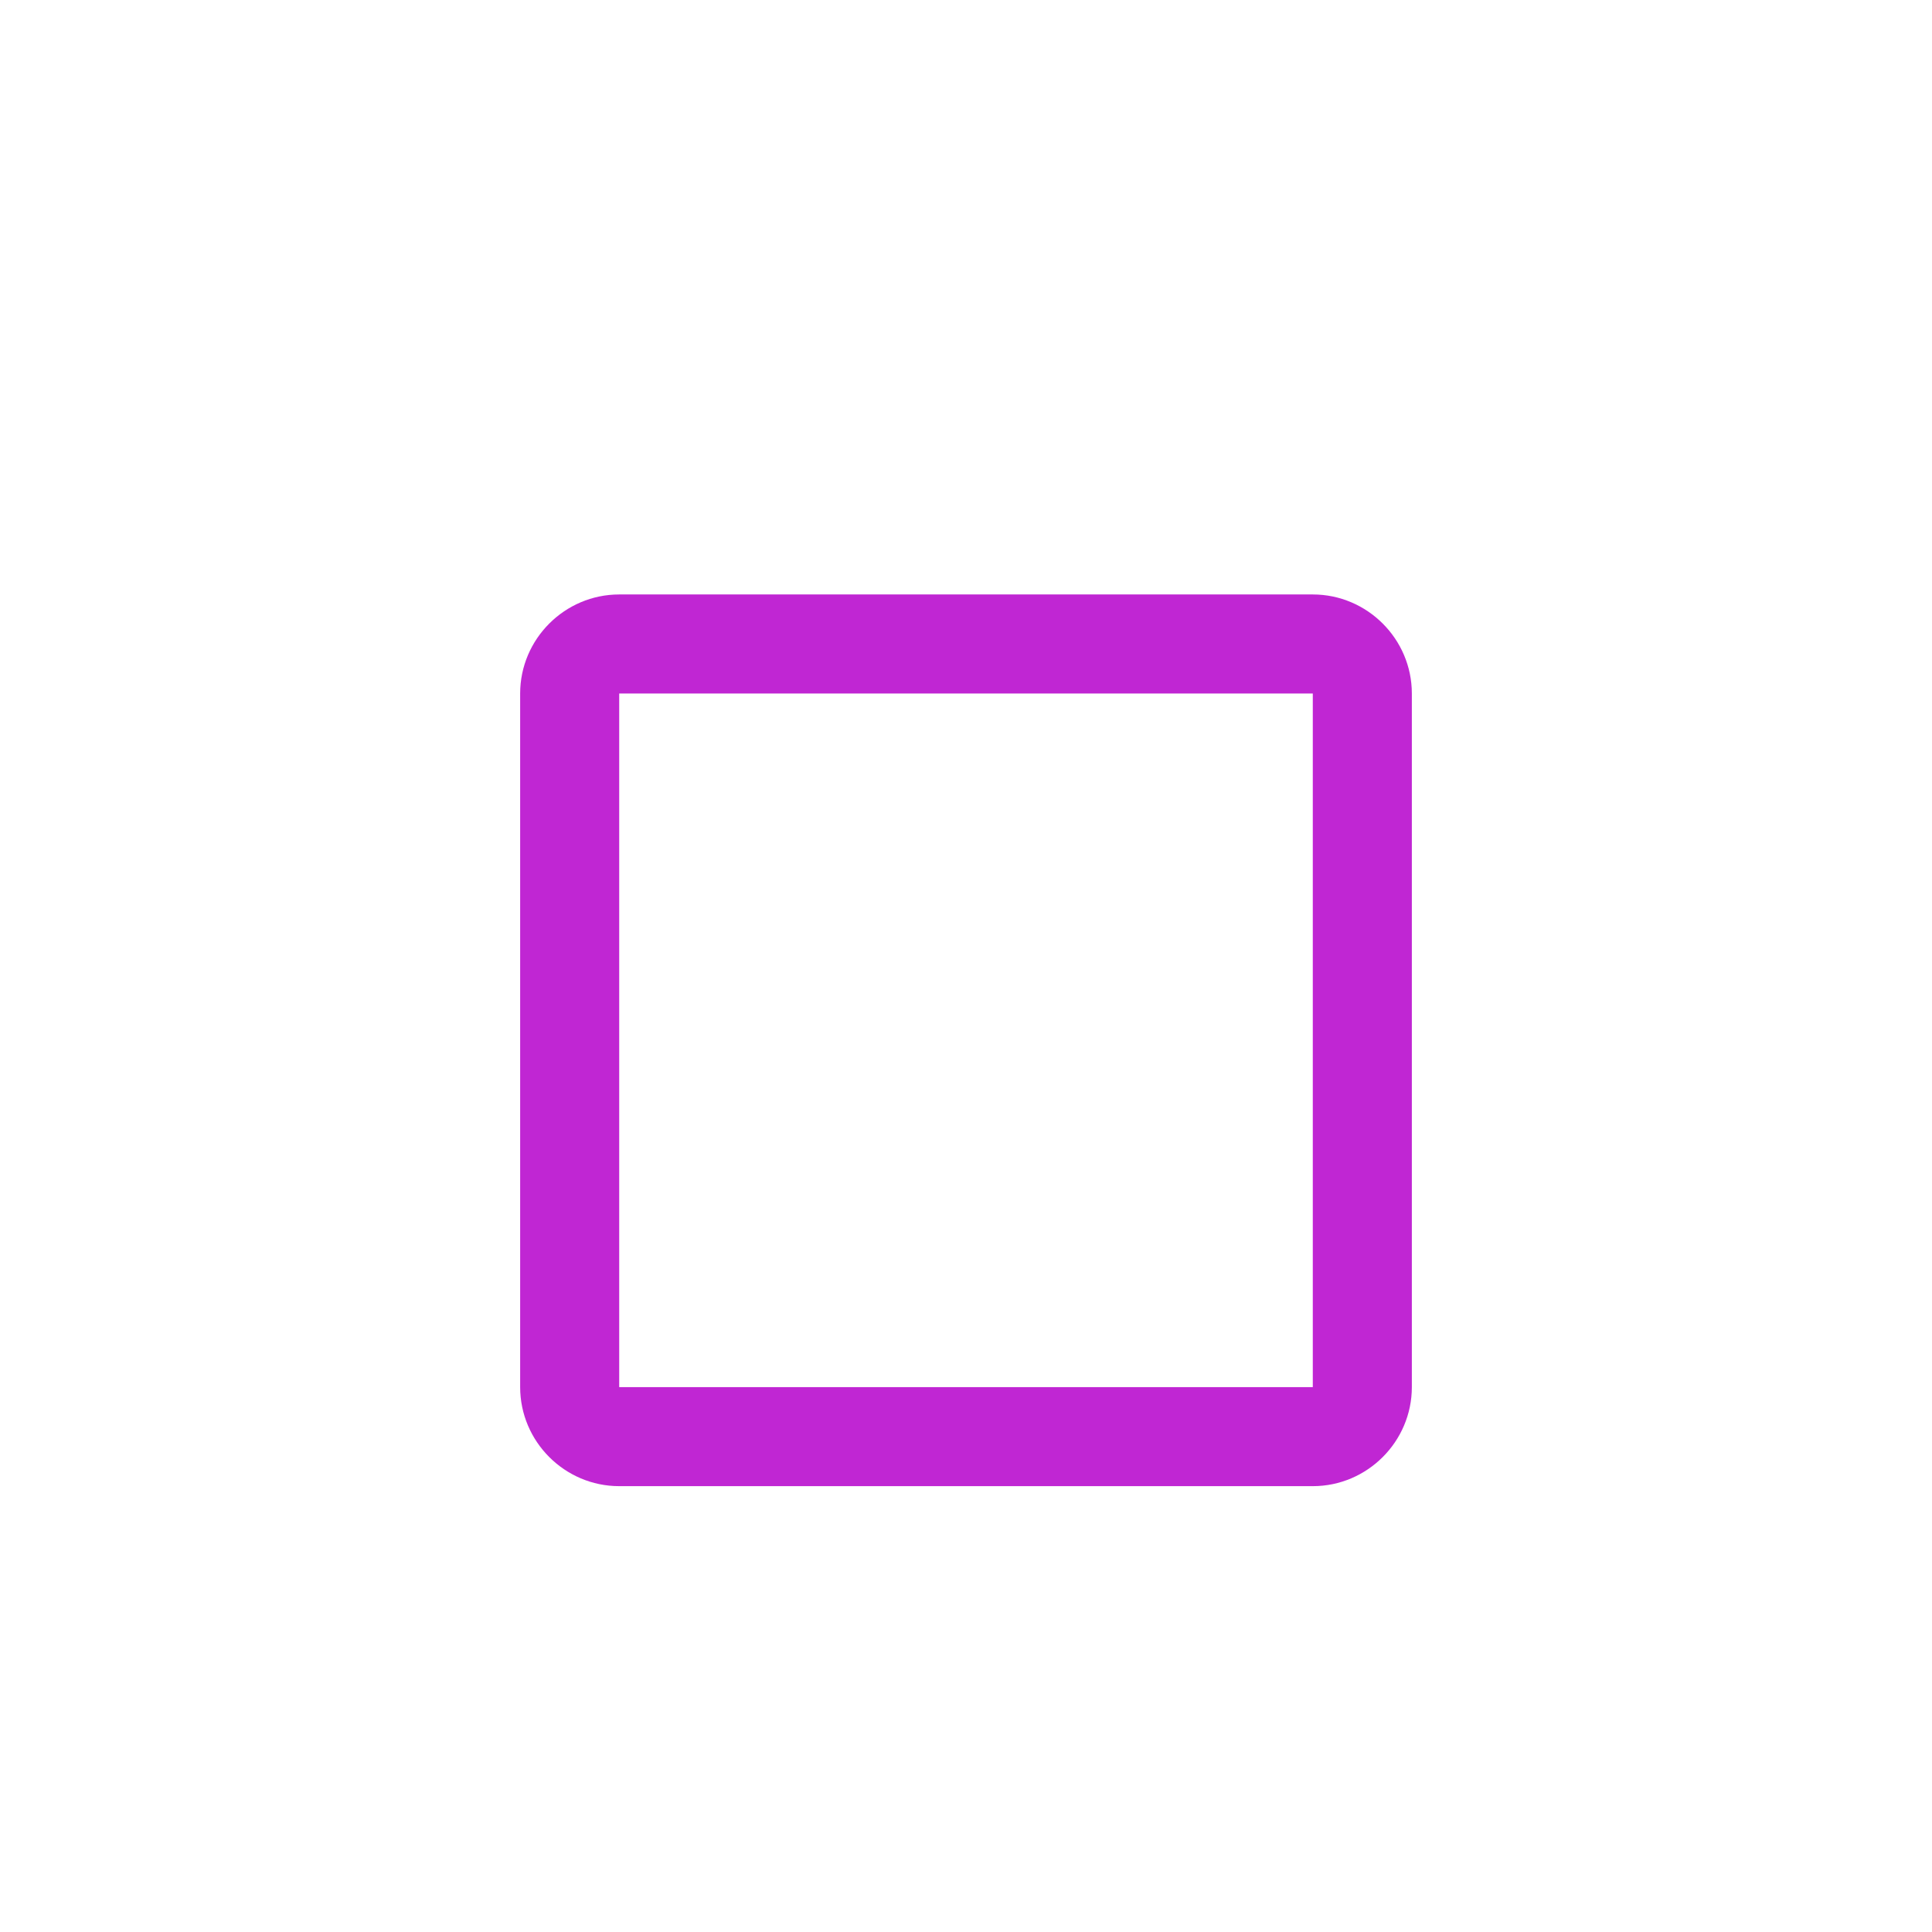 <svg width="26" height="26" viewBox="0 0 26 26" fill="none" xmlns="http://www.w3.org/2000/svg">
<g filter="url(#filter0_dd_11253_1205)">
<rect x="3" y="2" width="20" height="20" rx="10" fill="white"/>
<g clip-path="url(#clip0_11253_1205)">
<path d="M17.667 7.333V16.667H8.333V7.333H17.667ZM17.667 6H8.333C7.6 6 7 6.6 7 7.333V16.667C7 17.4 7.6 18 8.333 18H17.667C18.4 18 19 17.4 19 16.667V7.333C19 6.6 18.4 6 17.667 6Z" fill="#C026D3"/>
</g>
</g>
<defs>
<filter id="filter0_dd_11253_1205" x="0" y="0" width="26" height="26" filterUnits="userSpaceOnUse" color-interpolation-filters="sRGB">
<feFlood flood-opacity="0" result="BackgroundImageFix"/>
<feColorMatrix in="SourceAlpha" type="matrix" values="0 0 0 0 0 0 0 0 0 0 0 0 0 0 0 0 0 0 127 0" result="hardAlpha"/>
<feOffset dy="1"/>
<feGaussianBlur stdDeviation="1.5"/>
<feColorMatrix type="matrix" values="0 0 0 0 0 0 0 0 0 0 0 0 0 0 0 0 0 0 0.1 0"/>
<feBlend mode="normal" in2="BackgroundImageFix" result="effect1_dropShadow_11253_1205"/>
<feColorMatrix in="SourceAlpha" type="matrix" values="0 0 0 0 0 0 0 0 0 0 0 0 0 0 0 0 0 0 127 0" result="hardAlpha"/>
<feMorphology radius="1" operator="erode" in="SourceAlpha" result="effect2_dropShadow_11253_1205"/>
<feOffset dy="1"/>
<feGaussianBlur stdDeviation="1"/>
<feColorMatrix type="matrix" values="0 0 0 0 0 0 0 0 0 0 0 0 0 0 0 0 0 0 0.1 0"/>
<feBlend mode="normal" in2="effect1_dropShadow_11253_1205" result="effect2_dropShadow_11253_1205"/>
<feBlend mode="normal" in="SourceGraphic" in2="effect2_dropShadow_11253_1205" result="shape"/>
</filter>
<clipPath id="clip0_11253_1205">
<rect width="12" height="12" fill="white" transform="translate(7 6)"/>
</clipPath>
</defs>
</svg>
